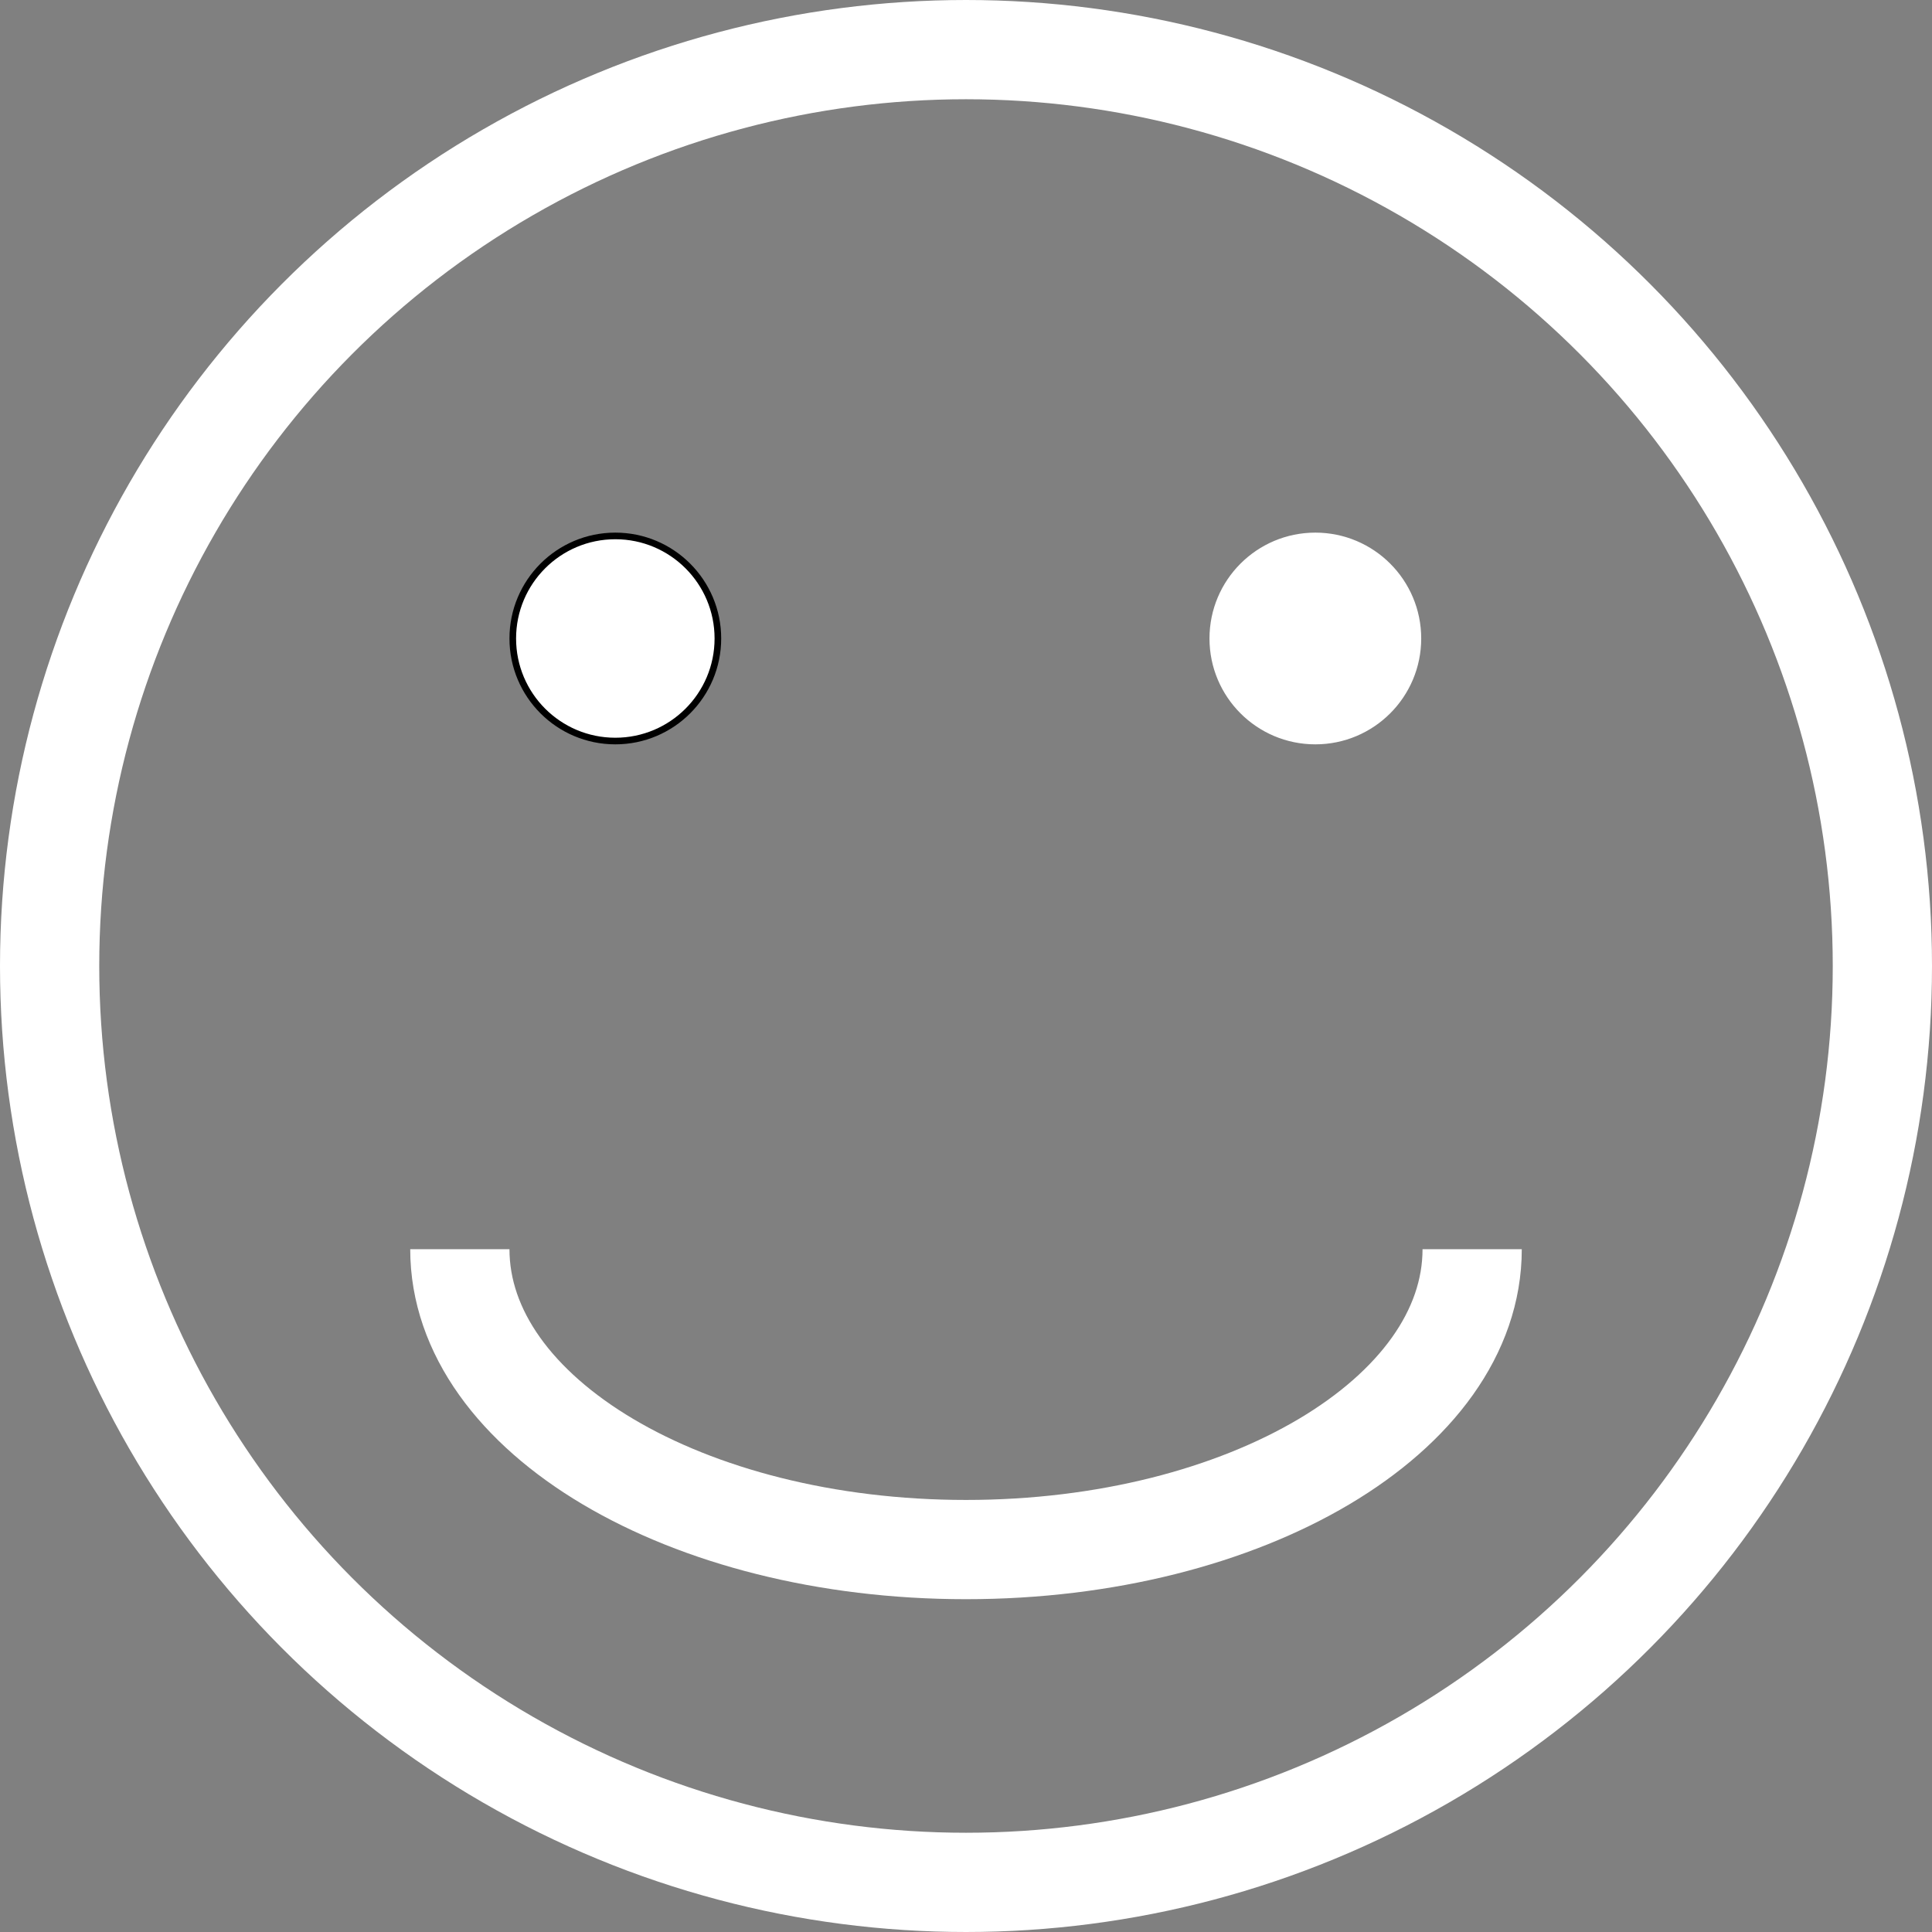 <?xml version="1.0" encoding="utf-8"?>
<!-- Generator: Adobe Illustrator 22.0.1, SVG Export Plug-In . SVG Version: 6.00 Build 0)  -->
<svg version="1.1" id="Layer_1" xmlns="http://www.w3.org/2000/svg" xmlns:xlink="http://www.w3.org/1999/xlink" x="0px" y="0px"
	 viewBox="0 0 292 292" style="enable-background:new 0 0 292 292;" xml:space="preserve">
<rect x="0" y="0" width="292" height="292" fill="#808080" stroke="none"/>
<style type="text/css">
	.st0{fill:none;stroke:#FFFFFF;stroke-width:15;stroke-miterlimit:10;}
	.st1{fill:#FFFFFF;stroke:#000000;stroke-miterlimit:10;}
	.st2{fill:#FFFFFF;stroke:#FFFFFF;stroke-miterlimit:10;}
</style>
<circle class="st0" cx="146" cy="146" r="138.5"/>
<circle class="st1" cx="93" cy="96.5" r="15.5"/>
<circle class="st2" cx="198.8" cy="96.5" r="15.5"/>
<path class="st0" d="M222.5,188.8c0,25.1-34.2,45.4-76.5,45.4s-76.5-20.3-76.5-45.4"/>
</svg>
